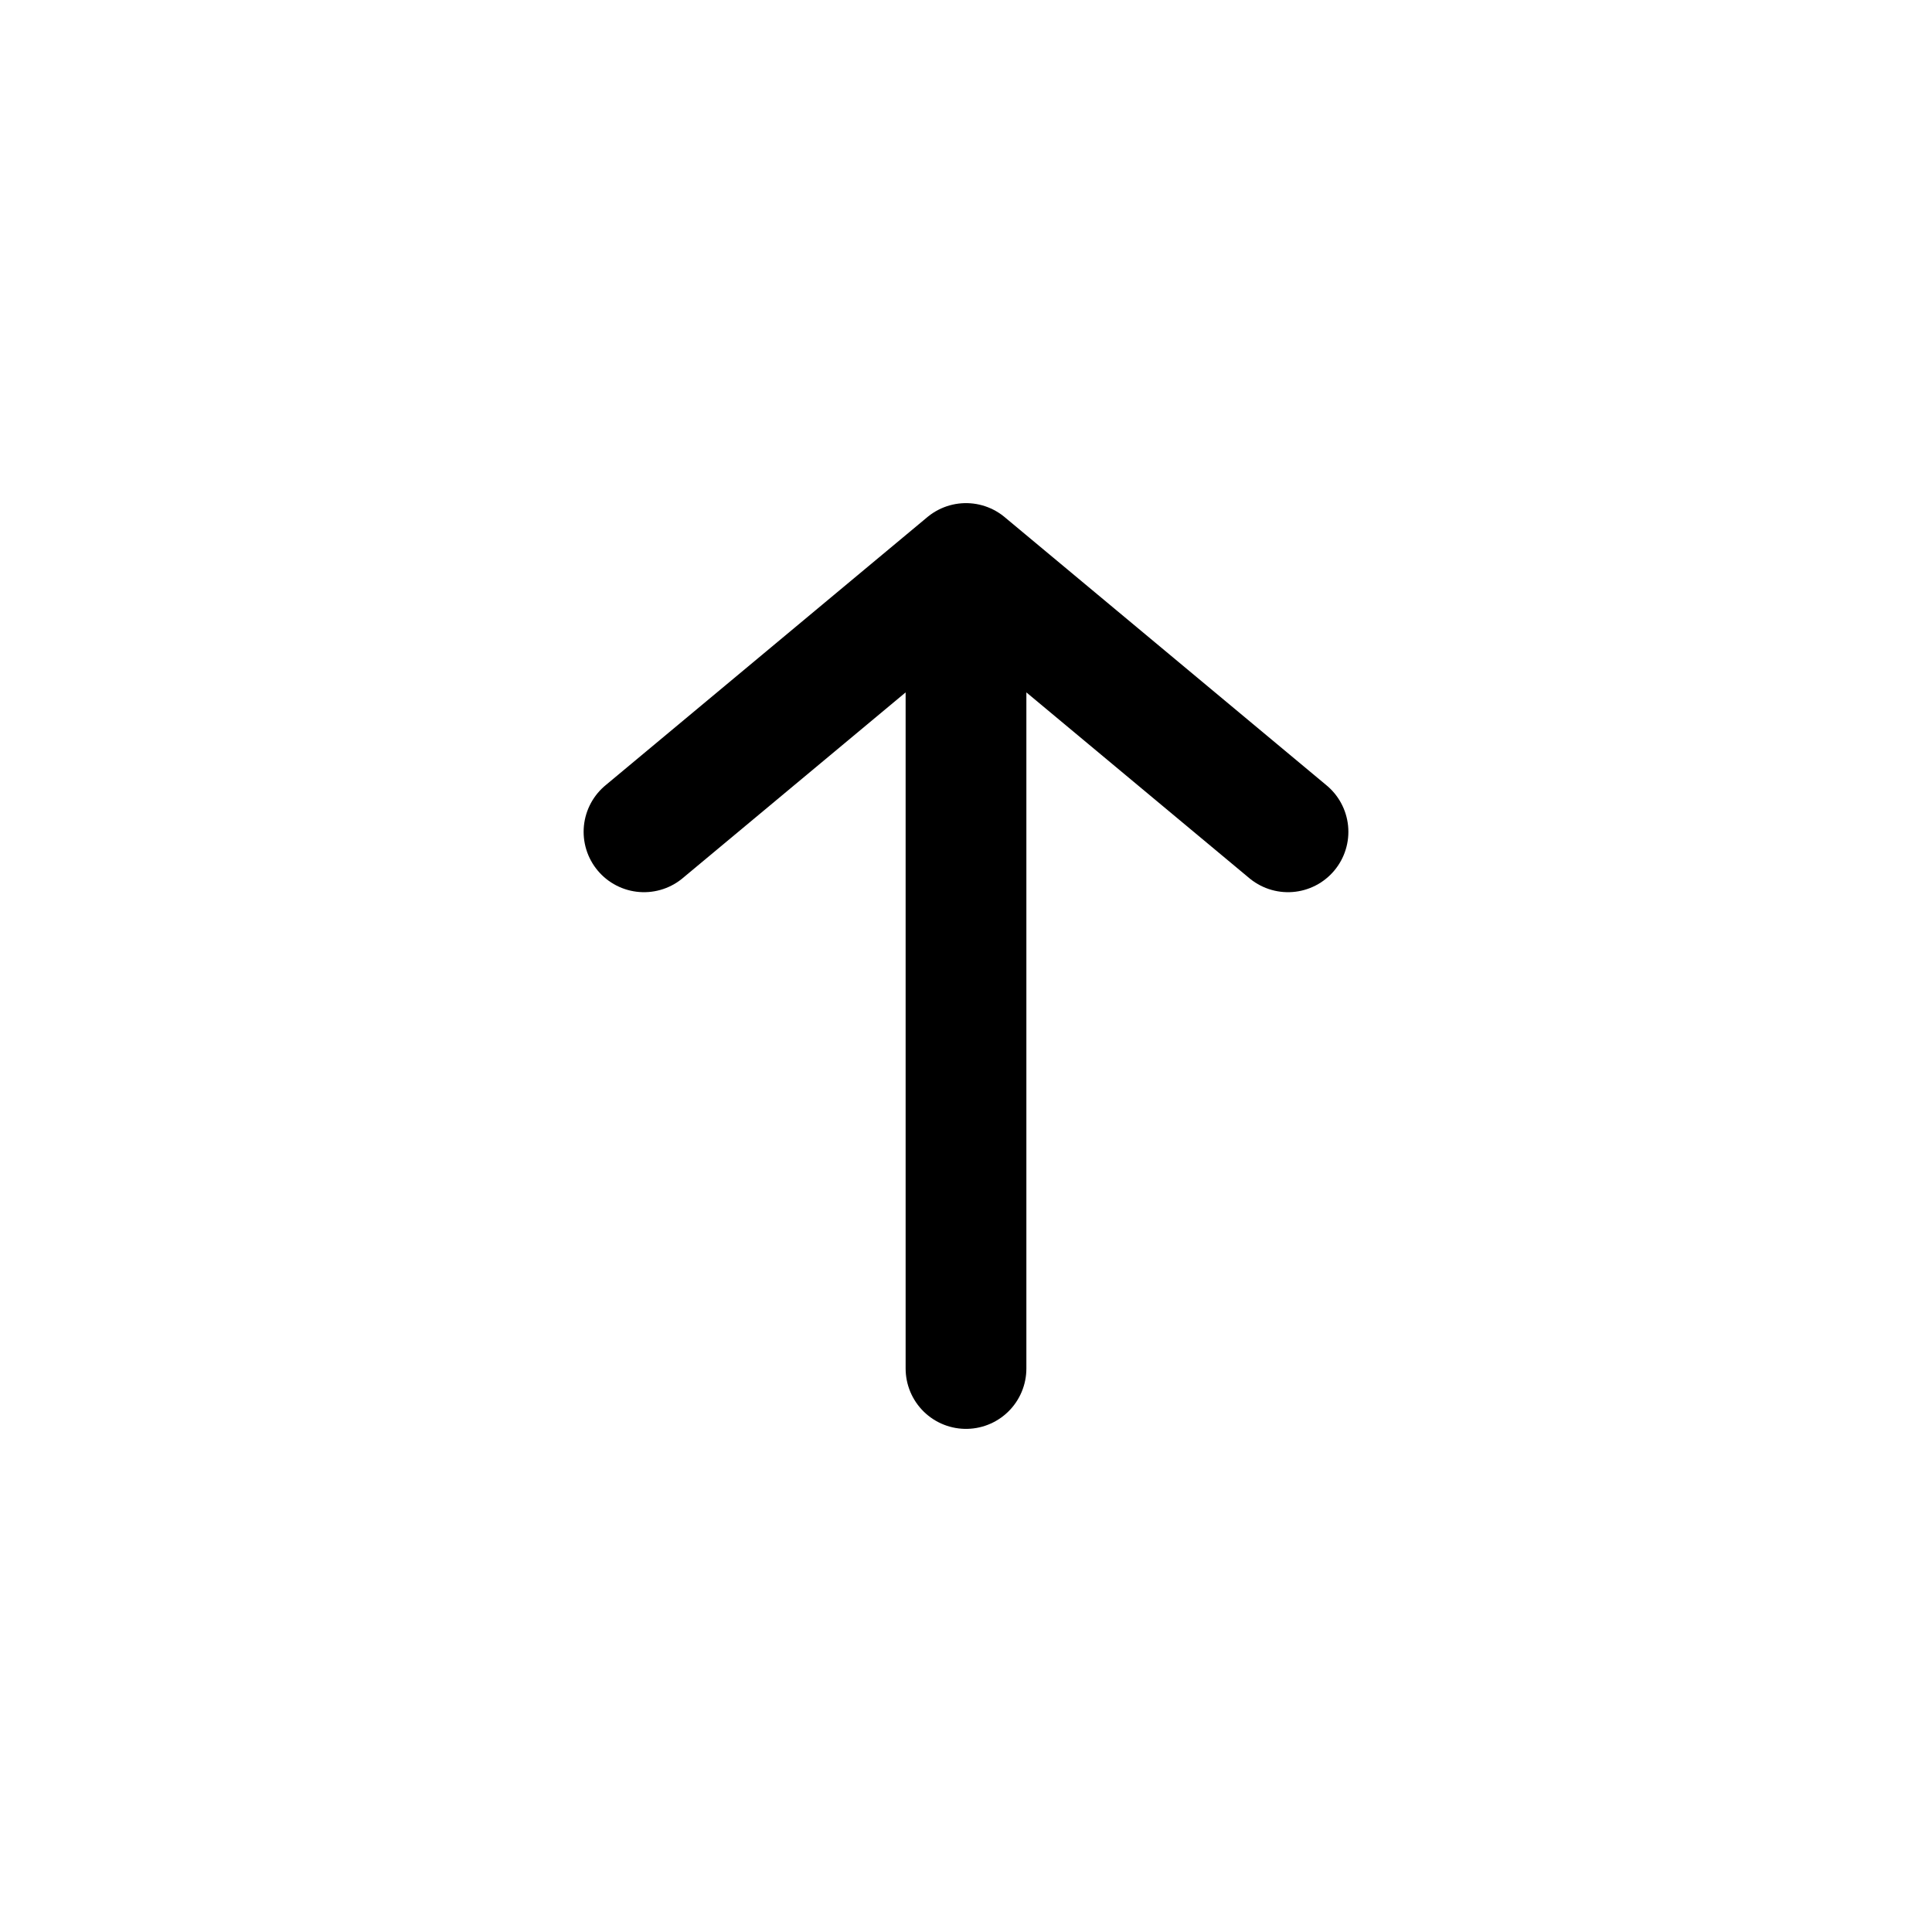 <svg width="24" height="24" viewBox="0 0 24 24" fill="none" xmlns="http://www.w3.org/2000/svg">
<path d="M12 7L16 10.333M12 7L8 10.333M12 7L12 17" stroke="currentColor" stroke-width="1.5" stroke-linecap="round" stroke-linejoin="round"/>
</svg>
